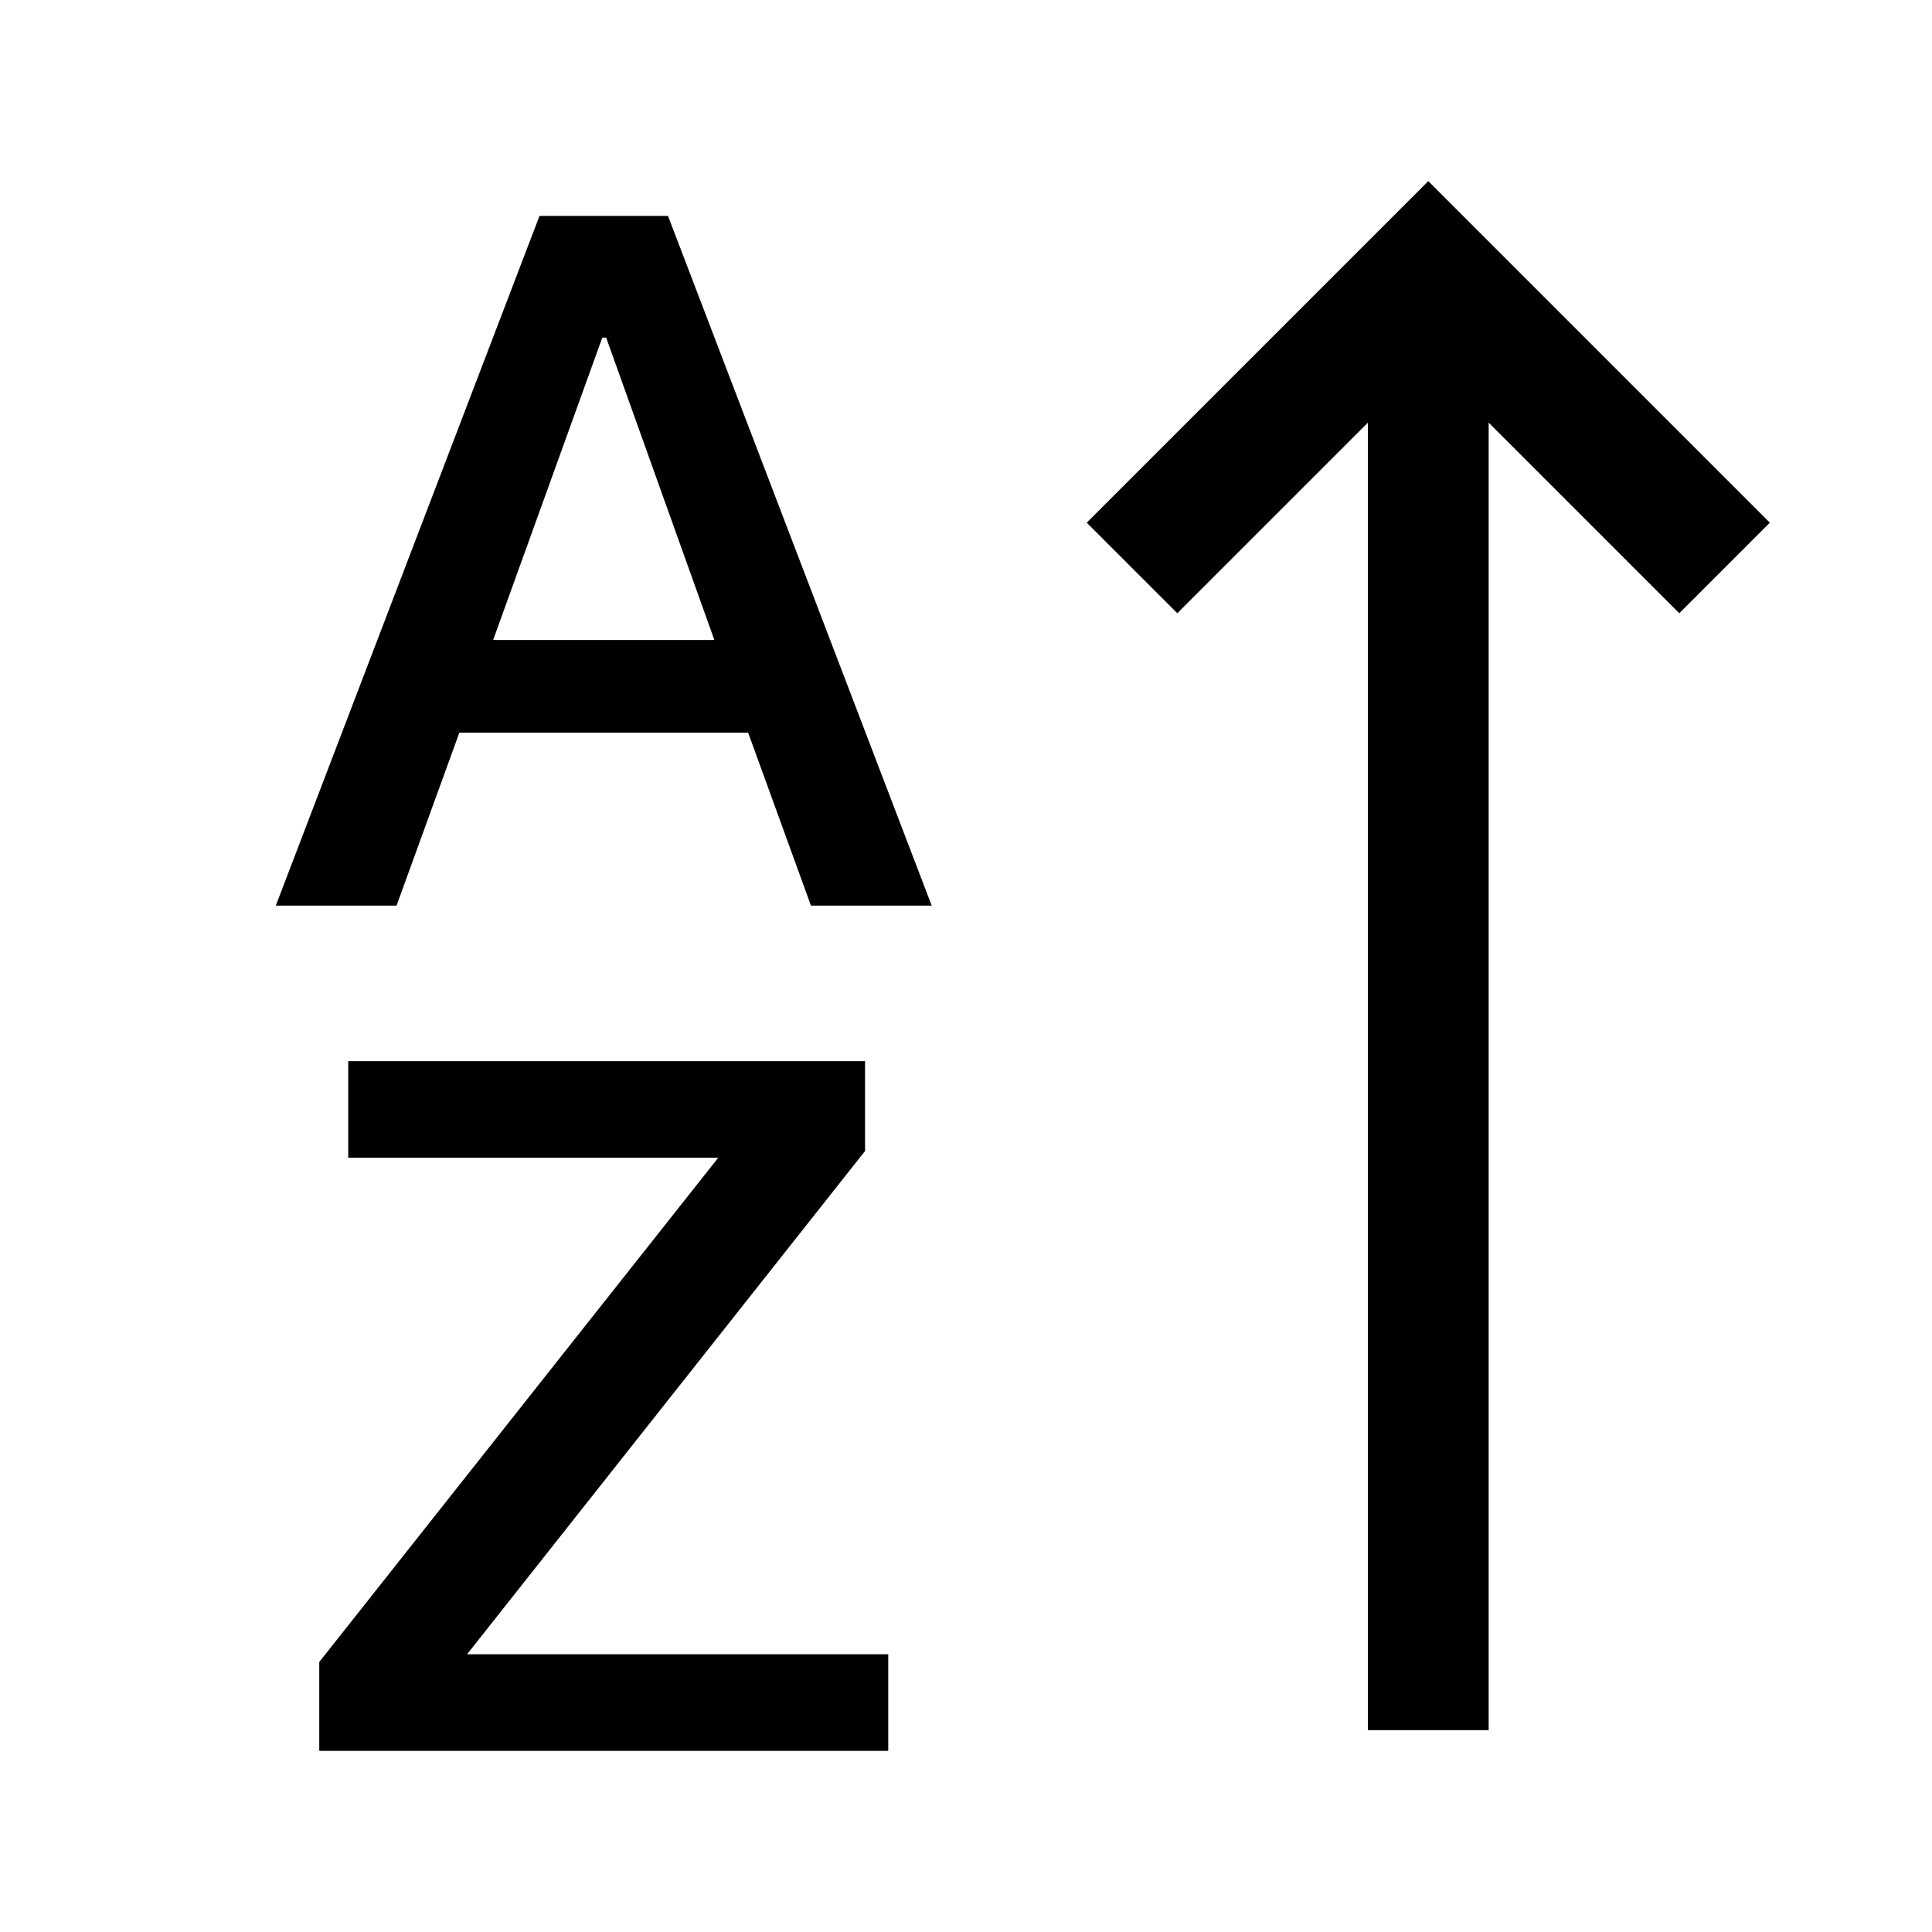 <?xml version="1.0" standalone="no"?><!DOCTYPE svg PUBLIC "-//W3C//DTD SVG 1.1//EN"
  "http://www.w3.org/Graphics/SVG/1.1/DTD/svg11.dtd">
<svg t="1710769070368" class="icon" viewBox="0 0 1024 1024" version="1.1" xmlns="http://www.w3.org/2000/svg"
      xmlns:xlink="http://www.w3.org/1999/xlink" width="512" height="512">
  <path
    d="M285.952 114.432h68.096L493.824 480h-64l-33.28-91.648H243.456L210.176 480h-64L285.952 114.432zM261.376 339.2h117.248L321.28 178.944h-2.048L261.376 339.2z"
     ></path>
  <path d="M184.576 562.432h273.92v47.616L247.552 876.8h223.232V928H169.216v-47.104l211.456-267.264H184.576z"
         ></path>
  <path d="M789.024 224v693.024h-64V224L624 325.024l-48-48L757.024 96l181.024 181.024-48 48L789.024 224z"
        ></path>
</svg>
